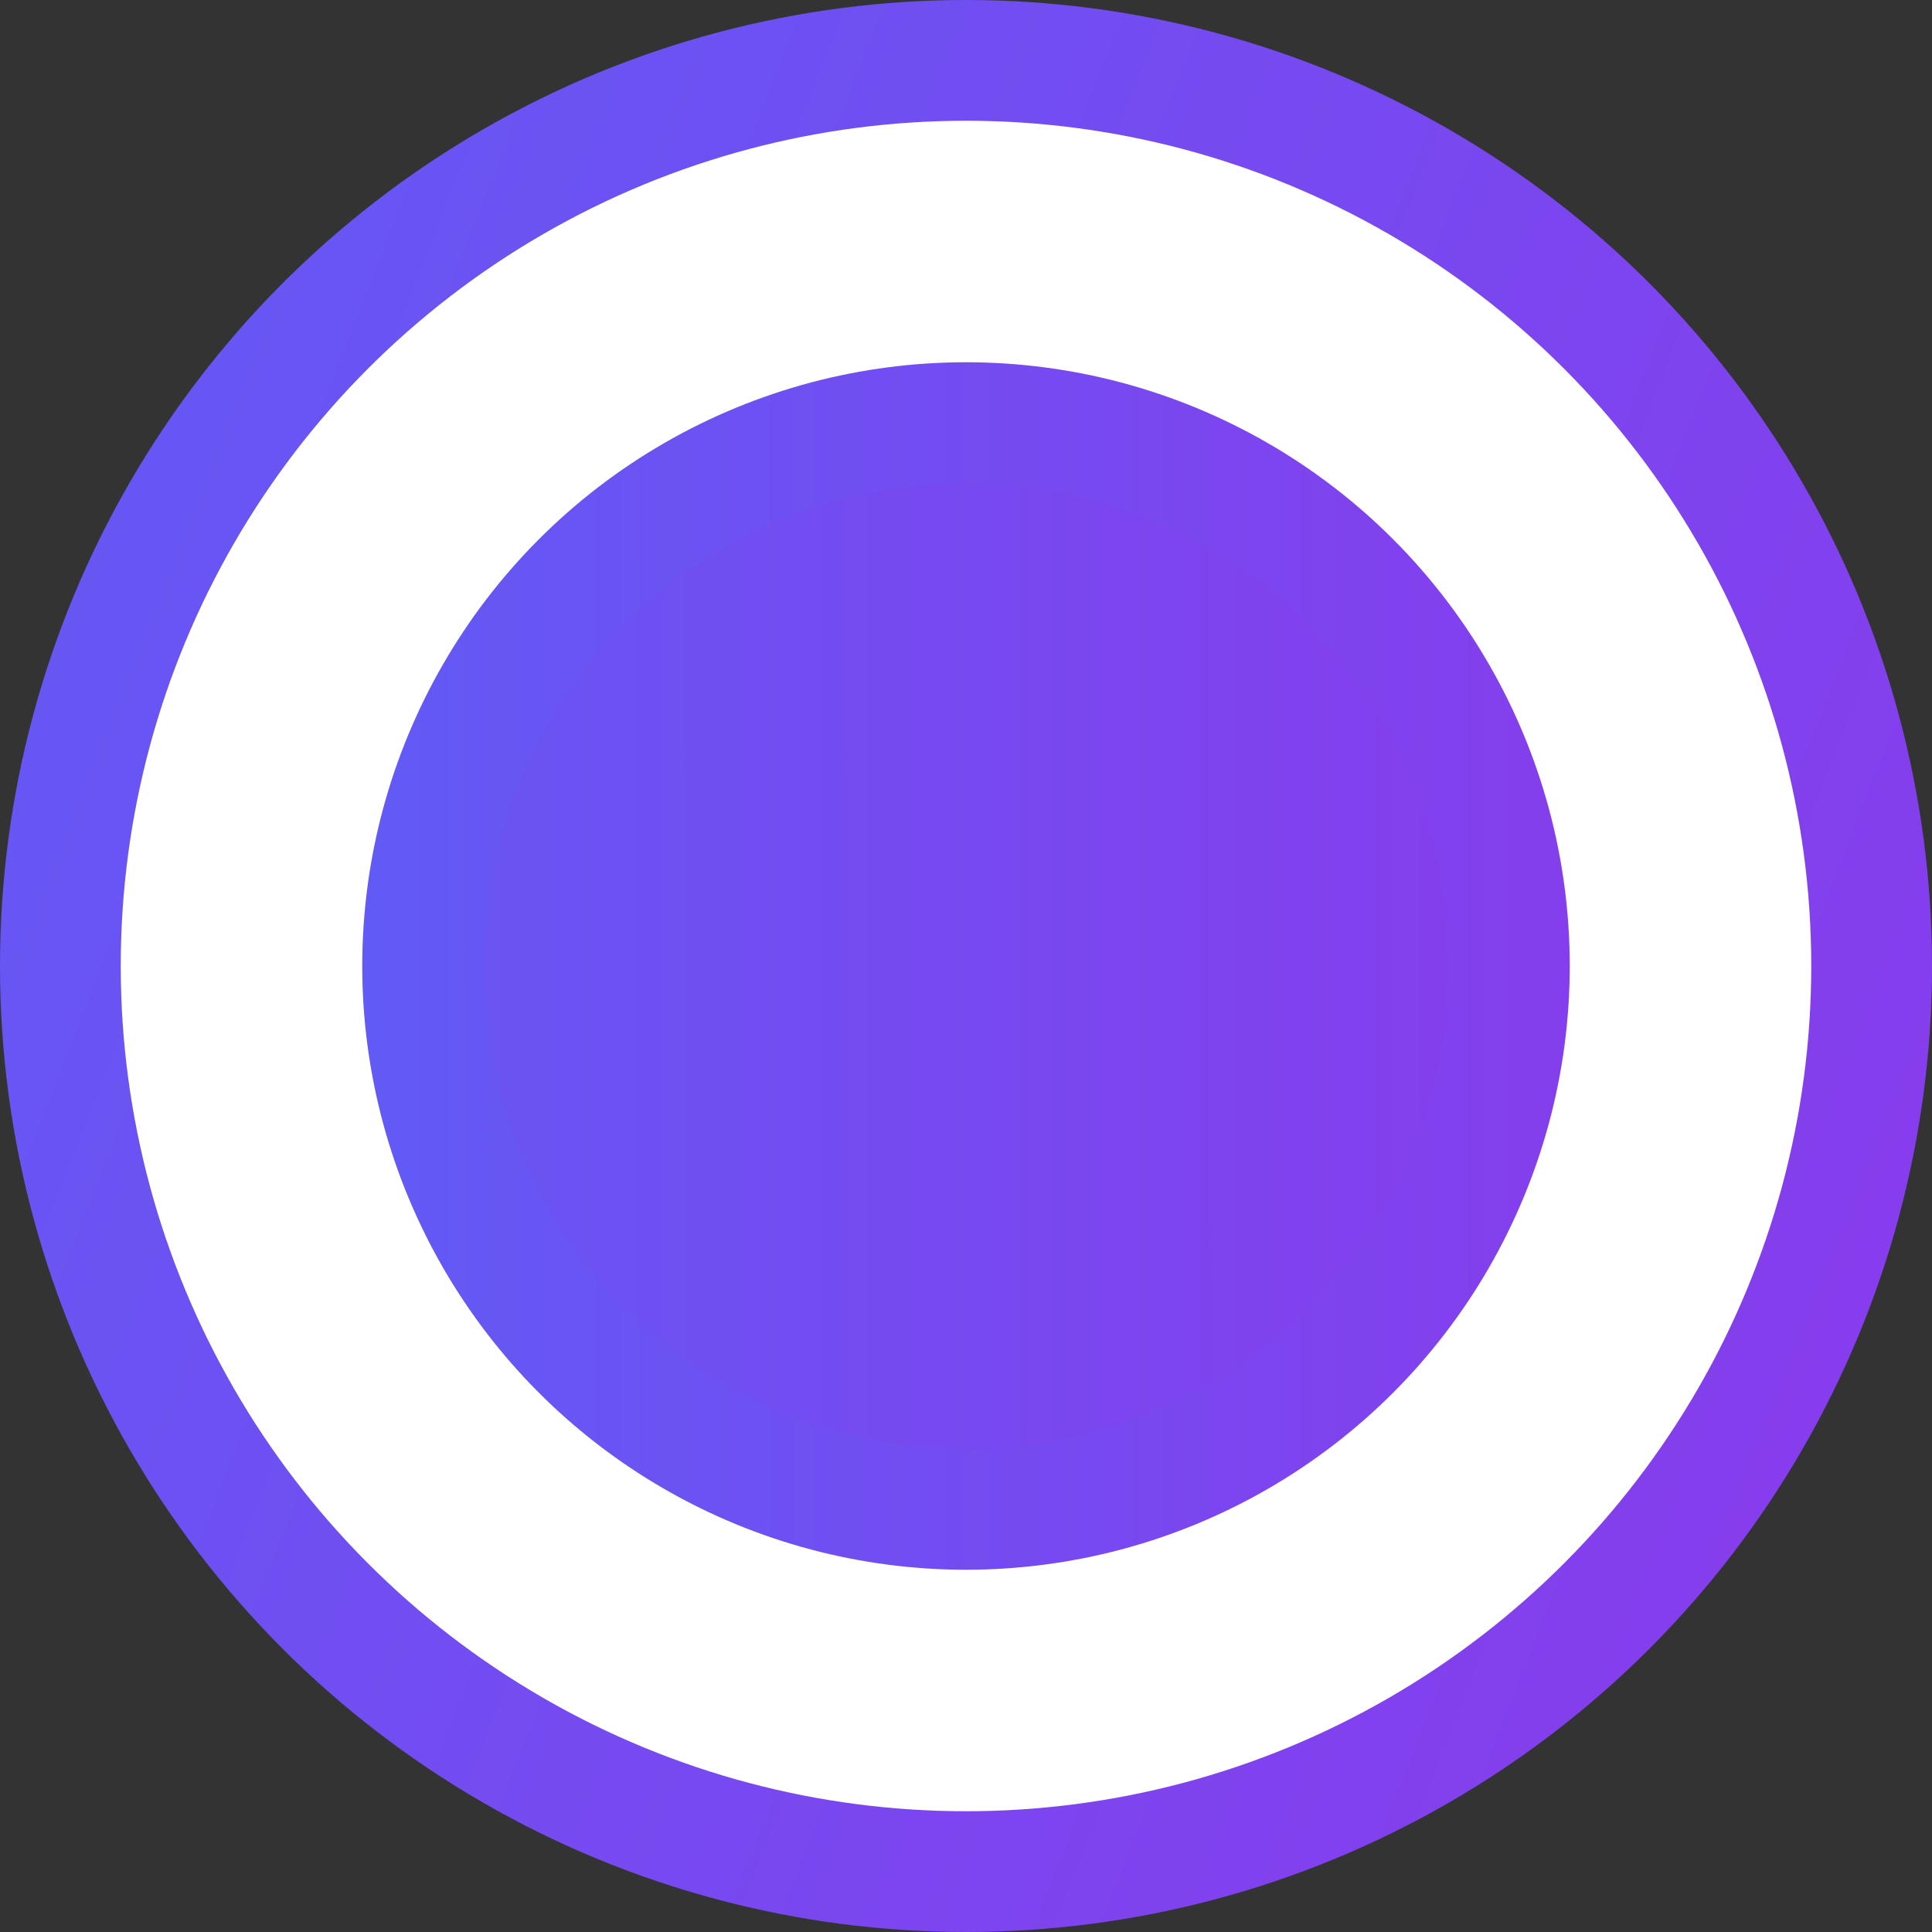<svg width="16" height="16" viewBox="0 0 16 16" fill="none" xmlns="http://www.w3.org/2000/svg">
<rect x="0" y="0" width="16" height="16" fill="#333333" stroke="none"/>
<circle cx="8" cy="8" r="7.5" fill="white" stroke="url(#paint0_linear_87_70)"/>
<circle cx="8" cy="8" r="4.5" fill="url(#paint1_linear_87_70)" stroke="url(#paint2_linear_87_70)"/>
<defs>
<linearGradient id="paint0_linear_87_70" x1="-7.758" y1="1.818" x2="21.217" y2="13.2" gradientUnits="userSpaceOnUse">
<stop stop-color="#5465F7"/>
<stop offset="1" stop-color="#9333EA"/>
</linearGradient>
<linearGradient id="paint1_linear_87_70" x1="-2.5" y1="8" x2="16.5" y2="7.992" gradientUnits="userSpaceOnUse">
<stop stop-color="#5465F7"/>
<stop offset="1" stop-color="#9333EA"/>
</linearGradient>
<linearGradient id="paint2_linear_87_70" x1="-1" y1="8" x2="17" y2="7.992" gradientUnits="userSpaceOnUse">
<stop stop-color="#5465F7"/>
<stop offset="1" stop-color="#9333EA"/>
</linearGradient>
</defs>
</svg>
